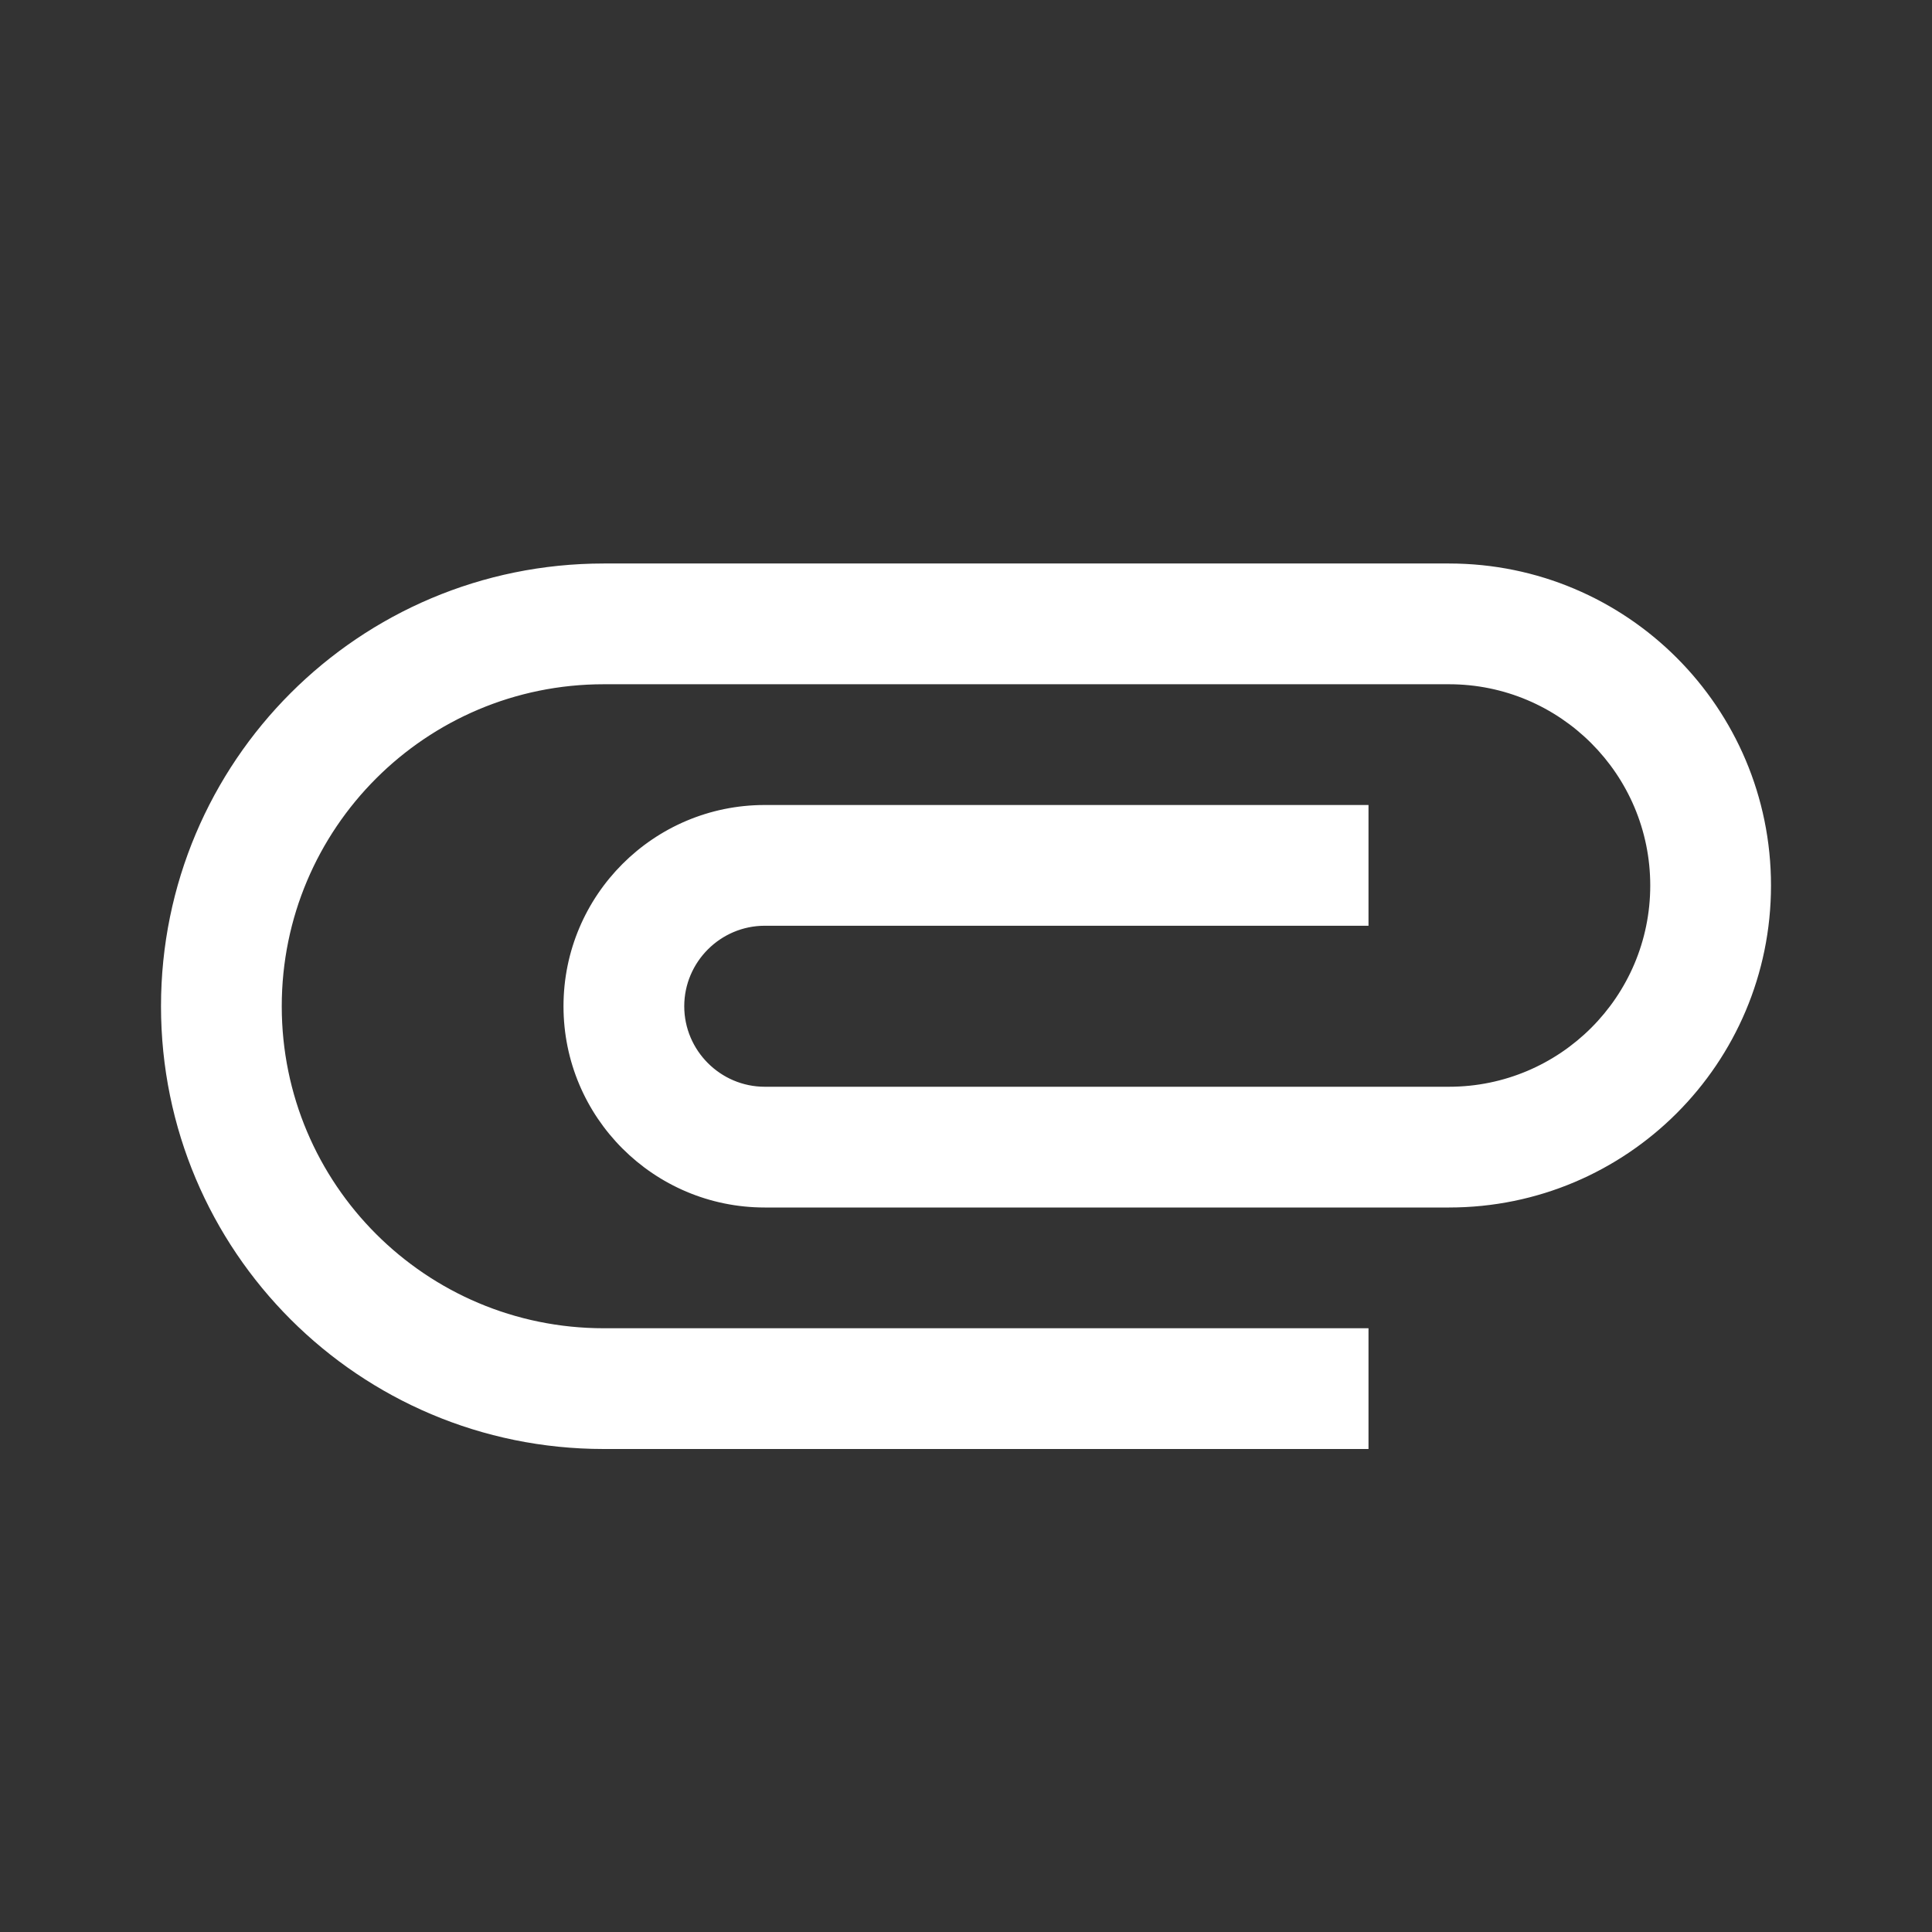 <?xml version="1.0" encoding="UTF-8"?><!DOCTYPE svg PUBLIC "-//W3C//DTD SVG 1.1//EN" "http://www.w3.org/Graphics/SVG/1.1/DTD/svg11.dtd"><svg xmlns="http://www.w3.org/2000/svg" xmlns:xlink="http://www.w3.org/1999/xlink" version="1.1" width="512" height="512" viewBox="0 0 512 512"><rect x="0" y="0" width="512" height="512" fill="#333333" stroke="none"/>    <path fill="#ffffff" transform="scale(1, -1) translate(0, -448)" glyph-name="attachment" unicode="&#xF066;" horiz-adv-x="512" d=" M160 64C95.147 64 42.667 116.48 42.667 181.333S95.147 298.667 160 298.667H384C431.147 298.667 469.333 260.48 469.333 213.333S431.147 128 384 128H202.667C173.227 128 149.333 151.893 149.333 181.333S173.227 234.667 202.667 234.667H362.667V202.667H202.667C190.933 202.667 181.333 193.067 181.333 181.333S190.933 160 202.667 160H384C413.44 160 437.333 183.893 437.333 213.333S413.44 266.667 384 266.667H160C112.853 266.667 74.667 228.48 74.667 181.333S112.853 96 160 96H362.667V64H160z" /></svg>